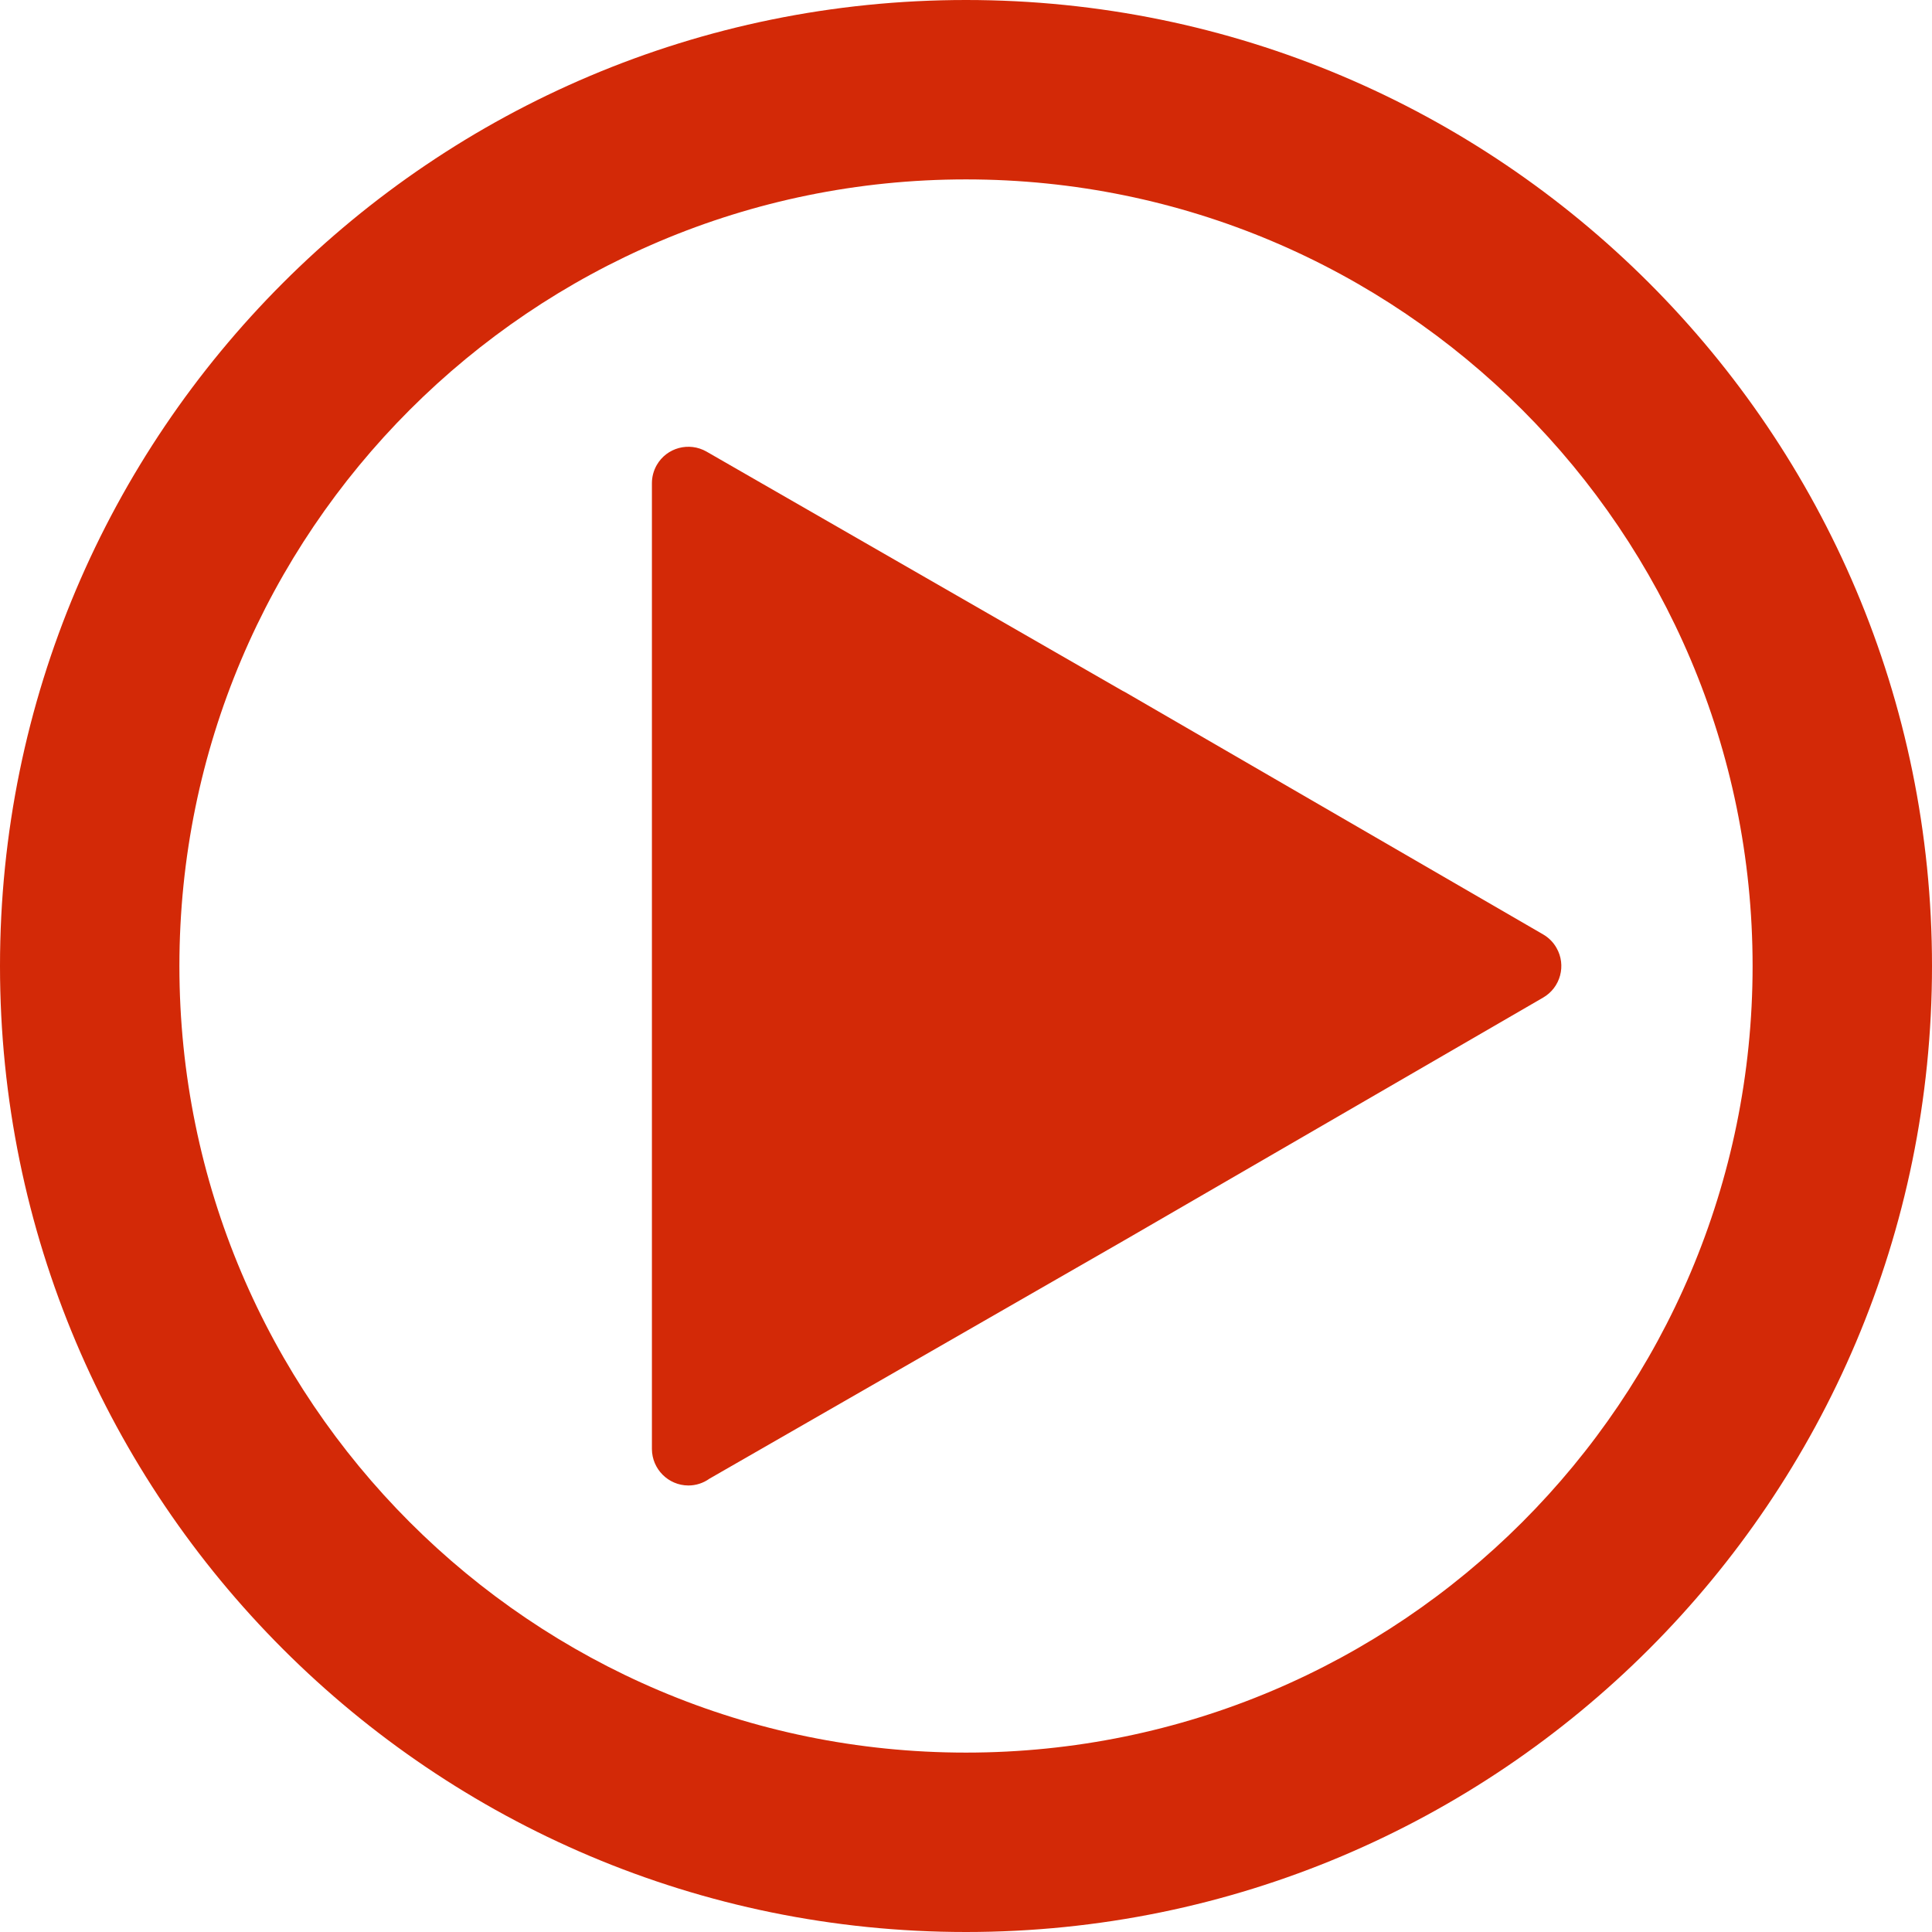 <svg width="35" height="35" viewBox="0 0 35 35" fill="none" xmlns="http://www.w3.org/2000/svg">
<path d="M28.197 17.171C28.139 17.069 28.055 16.985 27.954 16.927L20.376 12.535L20.338 12.516L12.799 8.181C12.482 8 12.078 8.109 11.897 8.426C11.84 8.526 11.81 8.639 11.81 8.754V26.25C11.812 26.614 12.106 26.909 12.47 26.911C12.607 26.911 12.741 26.868 12.852 26.788L20.376 22.465L27.954 18.073C28.27 17.891 28.379 17.487 28.197 17.171Z" fill="#D32907"/>
<path d="M17.5 0C7.835 0 0 7.835 0 17.5C0 27.165 7.835 35 17.5 35C27.165 35 35 27.165 35 17.5C35 7.835 27.165 0 17.5 0ZM17.5 31.75C9.63 31.75 3.25 25.37 3.25 17.5C3.25 9.63 9.63 3.25 17.5 3.25C25.37 3.25 31.75 9.63 31.75 17.5C31.75 25.37 25.37 31.75 17.5 31.75Z" fill="#D32907"/>
</svg>
